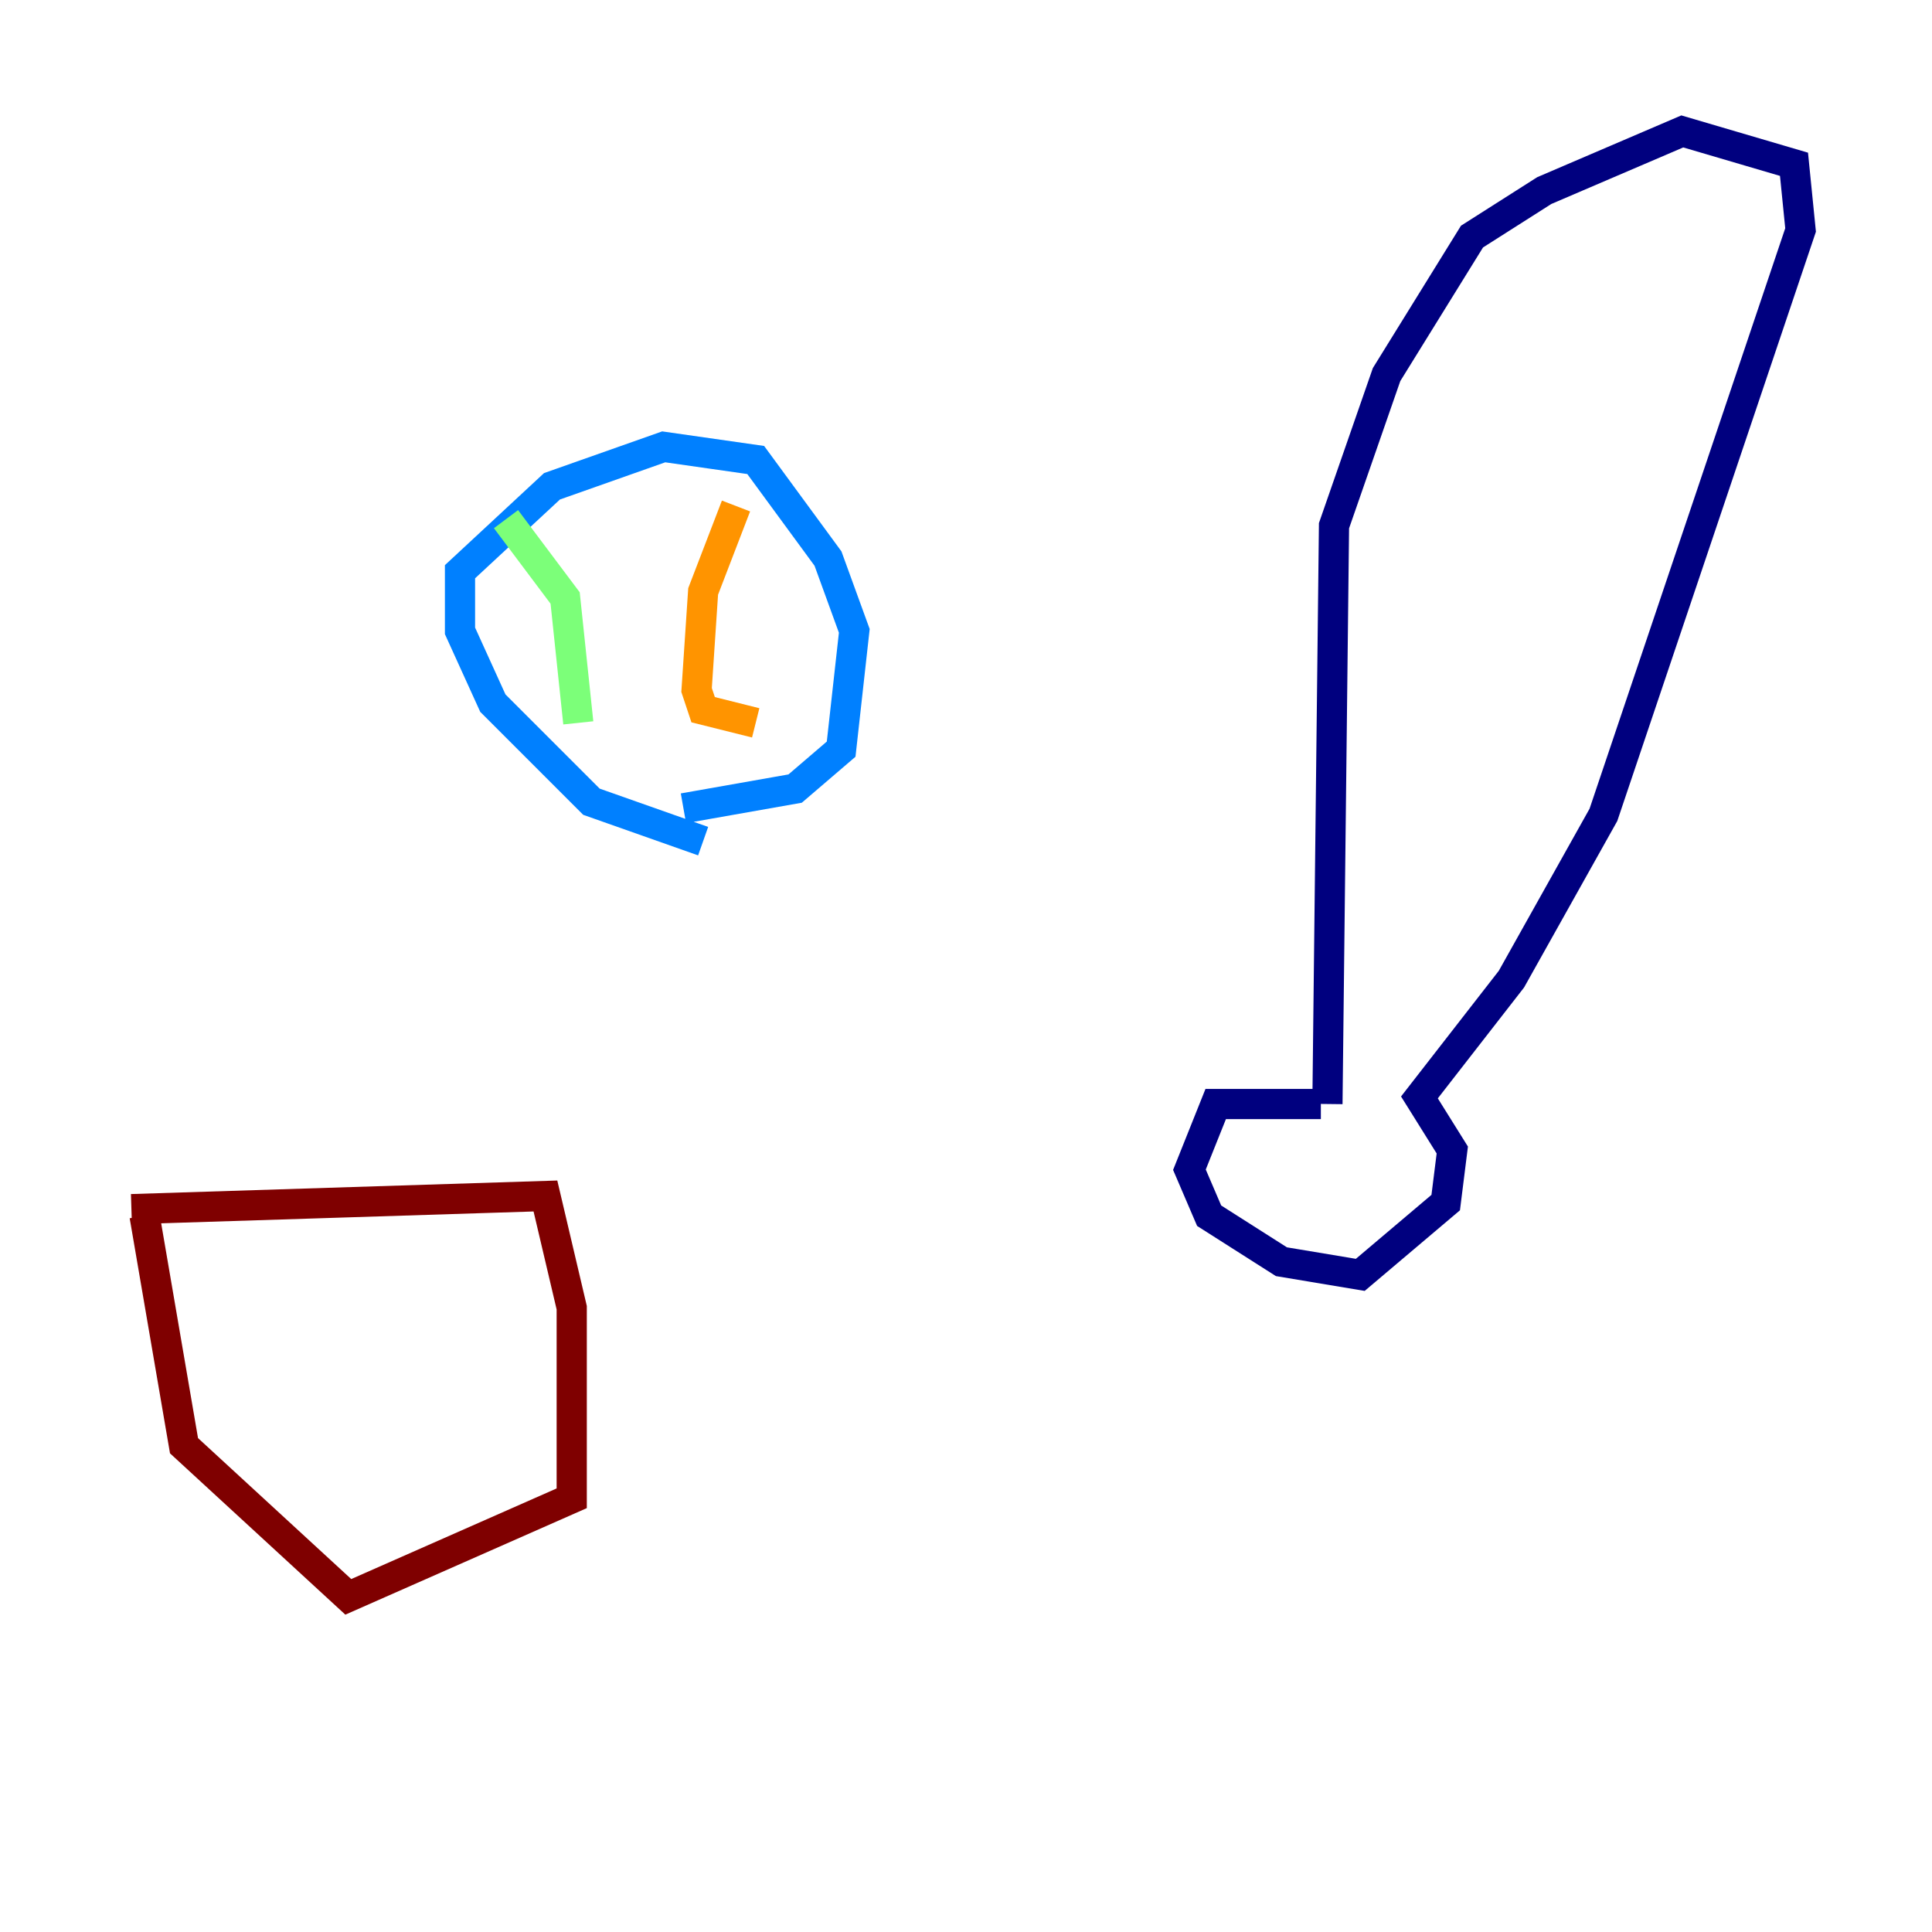 <?xml version="1.0" encoding="utf-8" ?>
<svg baseProfile="tiny" height="128" version="1.2" viewBox="0,0,128,128" width="128" xmlns="http://www.w3.org/2000/svg" xmlns:ev="http://www.w3.org/2001/xml-events" xmlns:xlink="http://www.w3.org/1999/xlink"><defs /><polyline fill="none" points="87.51,73.143 80.544,73.143 78.803,77.497 80.109,80.544 84.898,83.592 90.122,84.463 95.782,79.674 96.218,76.191 94.041,72.707 100.136,64.871 106.231,53.986 119.293,15.238 118.857,10.884 111.456,8.707 102.313,12.626 97.524,15.674 91.864,24.816 88.381,34.83 87.946,73.143" stroke="#00007f" stroke-width="2" /><polyline fill="none" points="46.585,55.728 39.184,53.116 32.653,46.585 30.476,41.796 30.476,37.878 36.571,32.218 43.973,29.605 50.068,30.476 54.857,37.007 56.599,41.796 55.728,49.633 52.68,52.245 45.279,53.551" stroke="#0080ff" stroke-width="2" /><polyline fill="none" points="33.524,34.395 37.442,39.619 38.313,47.891" stroke="#7cff79" stroke-width="2" /><polyline fill="none" points="48.762,33.524 46.585,39.184 46.15,45.714 46.585,47.02 50.068,47.891" stroke="#ff9400" stroke-width="2" /><polyline fill="none" points="8.707,80.109 36.136,79.238 37.878,86.639 37.878,99.265 23.075,105.796 12.191,95.782 9.578,80.544" stroke="#7f0000" stroke-width="2" /></svg>